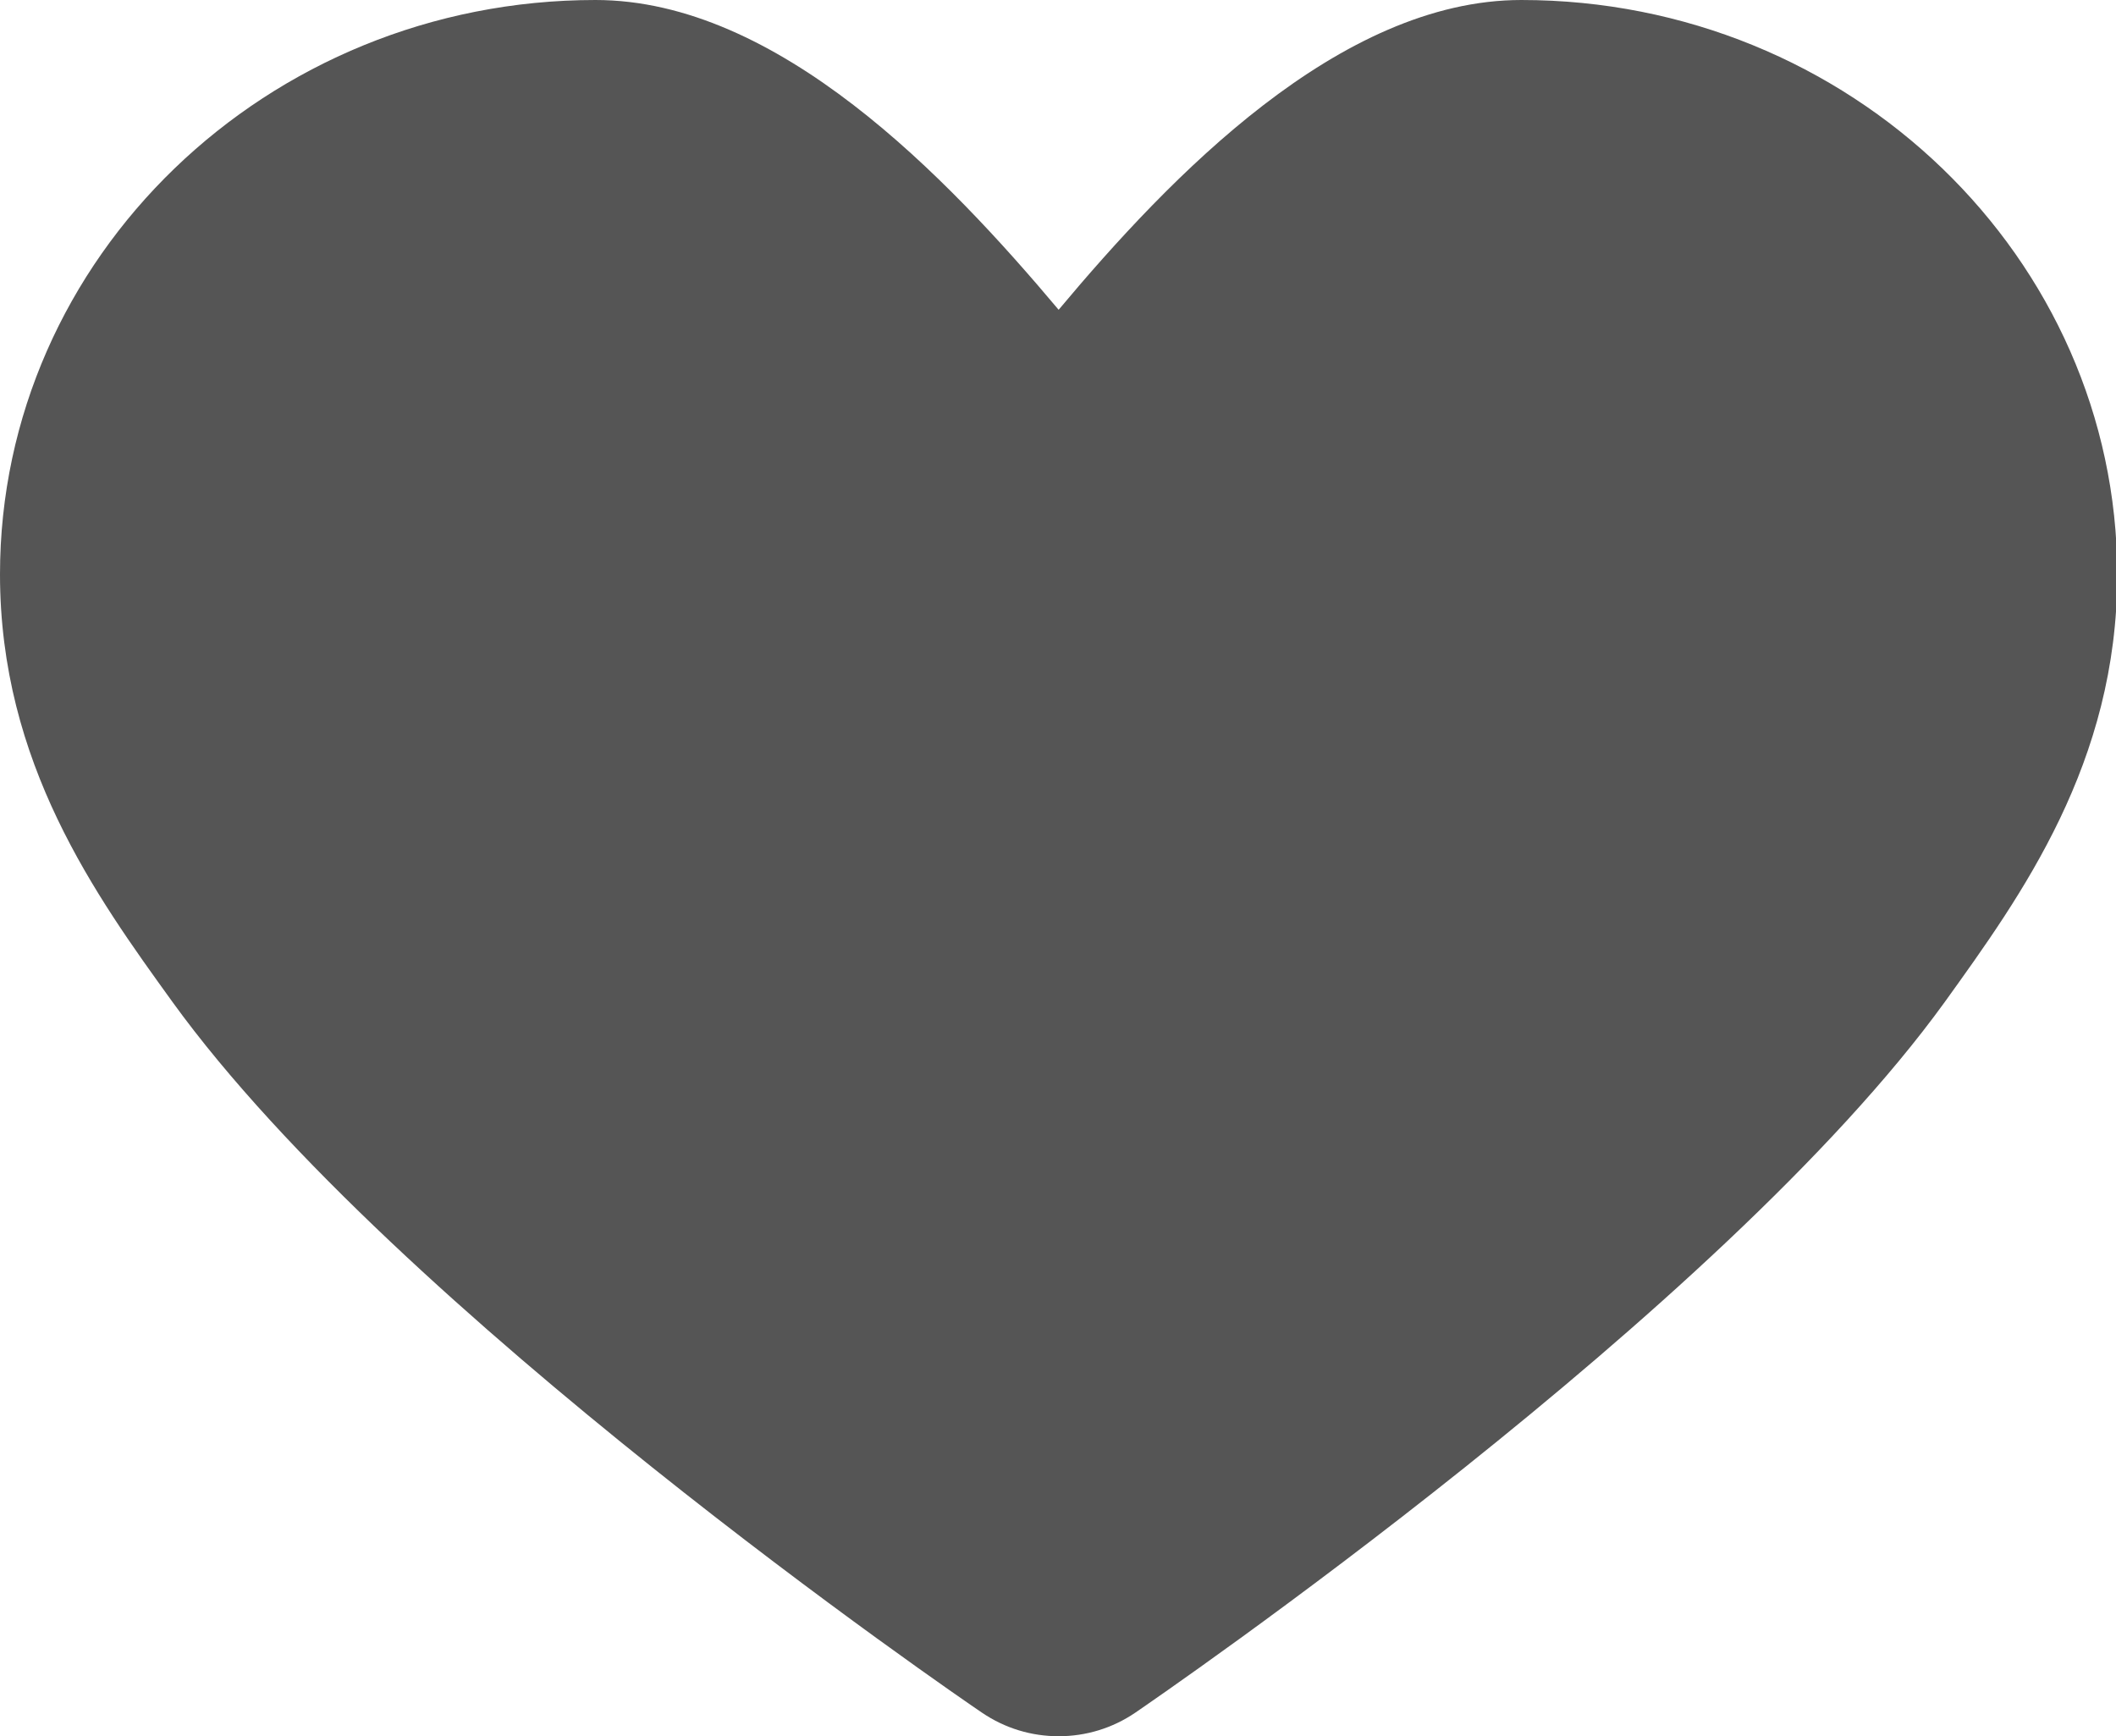 <?xml version="1.0" standalone="no"?><!DOCTYPE svg PUBLIC "-//W3C//DTD SVG 1.1//EN" "http://www.w3.org/Graphics/SVG/1.1/DTD/svg11.dtd"><svg t="1504187105791" class="icon" style="" viewBox="0 0 1248 1024" version="1.1" xmlns="http://www.w3.org/2000/svg" p-id="4569" xmlns:xlink="http://www.w3.org/1999/xlink" width="312" height="256"><defs><style type="text/css"></style></defs><path d="M897.269 0c-107.301 0-207.352 104.401-272.893 182.702-65.831-78.301-165.592-182.702-273.183-182.702C157.472 0 0 151.961 0 338.723c0 111.361 56.551 189.662 101.791 252.302C233.742 773.438 564.926 1000.51 579.136 1010.08c13.63 9.28 29.29 13.92 45.24 13.92s31.61-4.64 45.24-13.92c13.92-9.57 345.393-236.642 477.345-419.054 45.24-62.931 101.791-140.941 101.791-252.302C1248.462 151.961 1090.991 0 897.269 0m0 0z" p-id="4570" fill="#555555"></path></svg>
